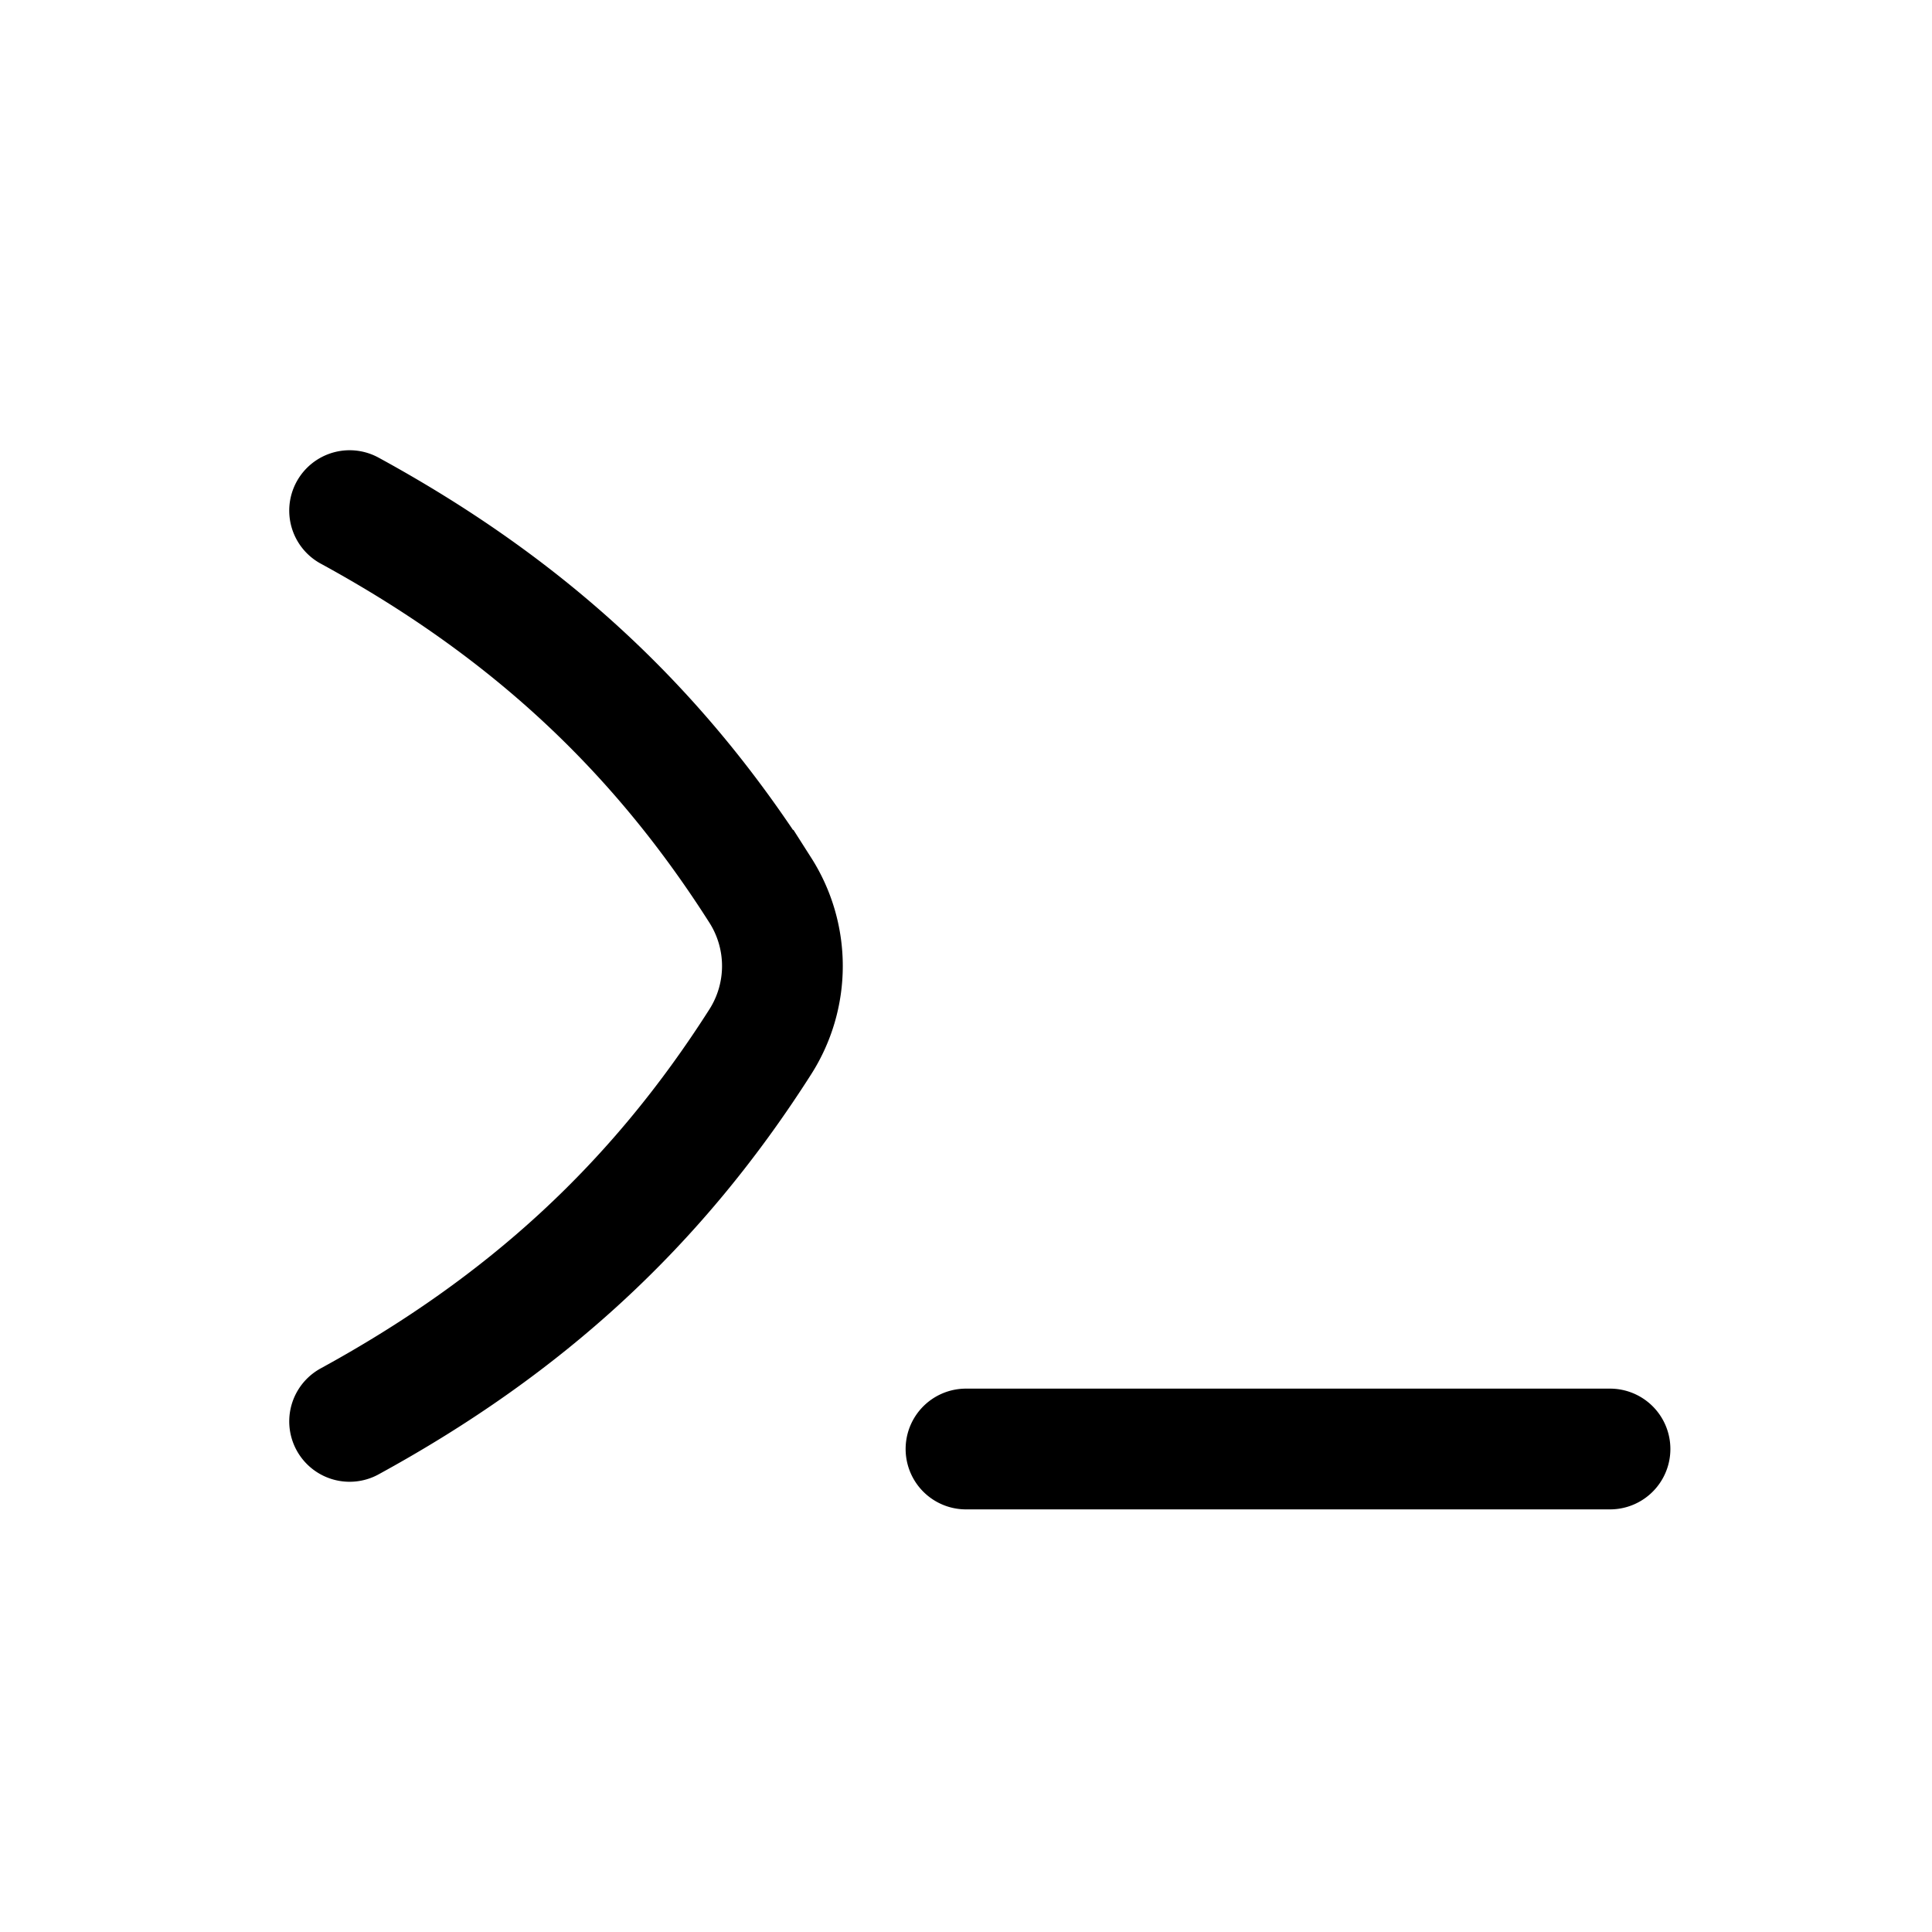 <svg xmlns="http://www.w3.org/2000/svg" width="24" height="24" viewBox="0 0 24 24" fill="none">
    <path stroke="currentColor" stroke-linecap="round" stroke-width="1.5" d="M4.343 6.343c2.19 1.195 3.813 2.69 5.102 4.716a1.751 1.751 0 0 1 0 1.882c-1.29 2.025-2.914 3.52-5.102 4.716M12 18h8"/>
</svg>